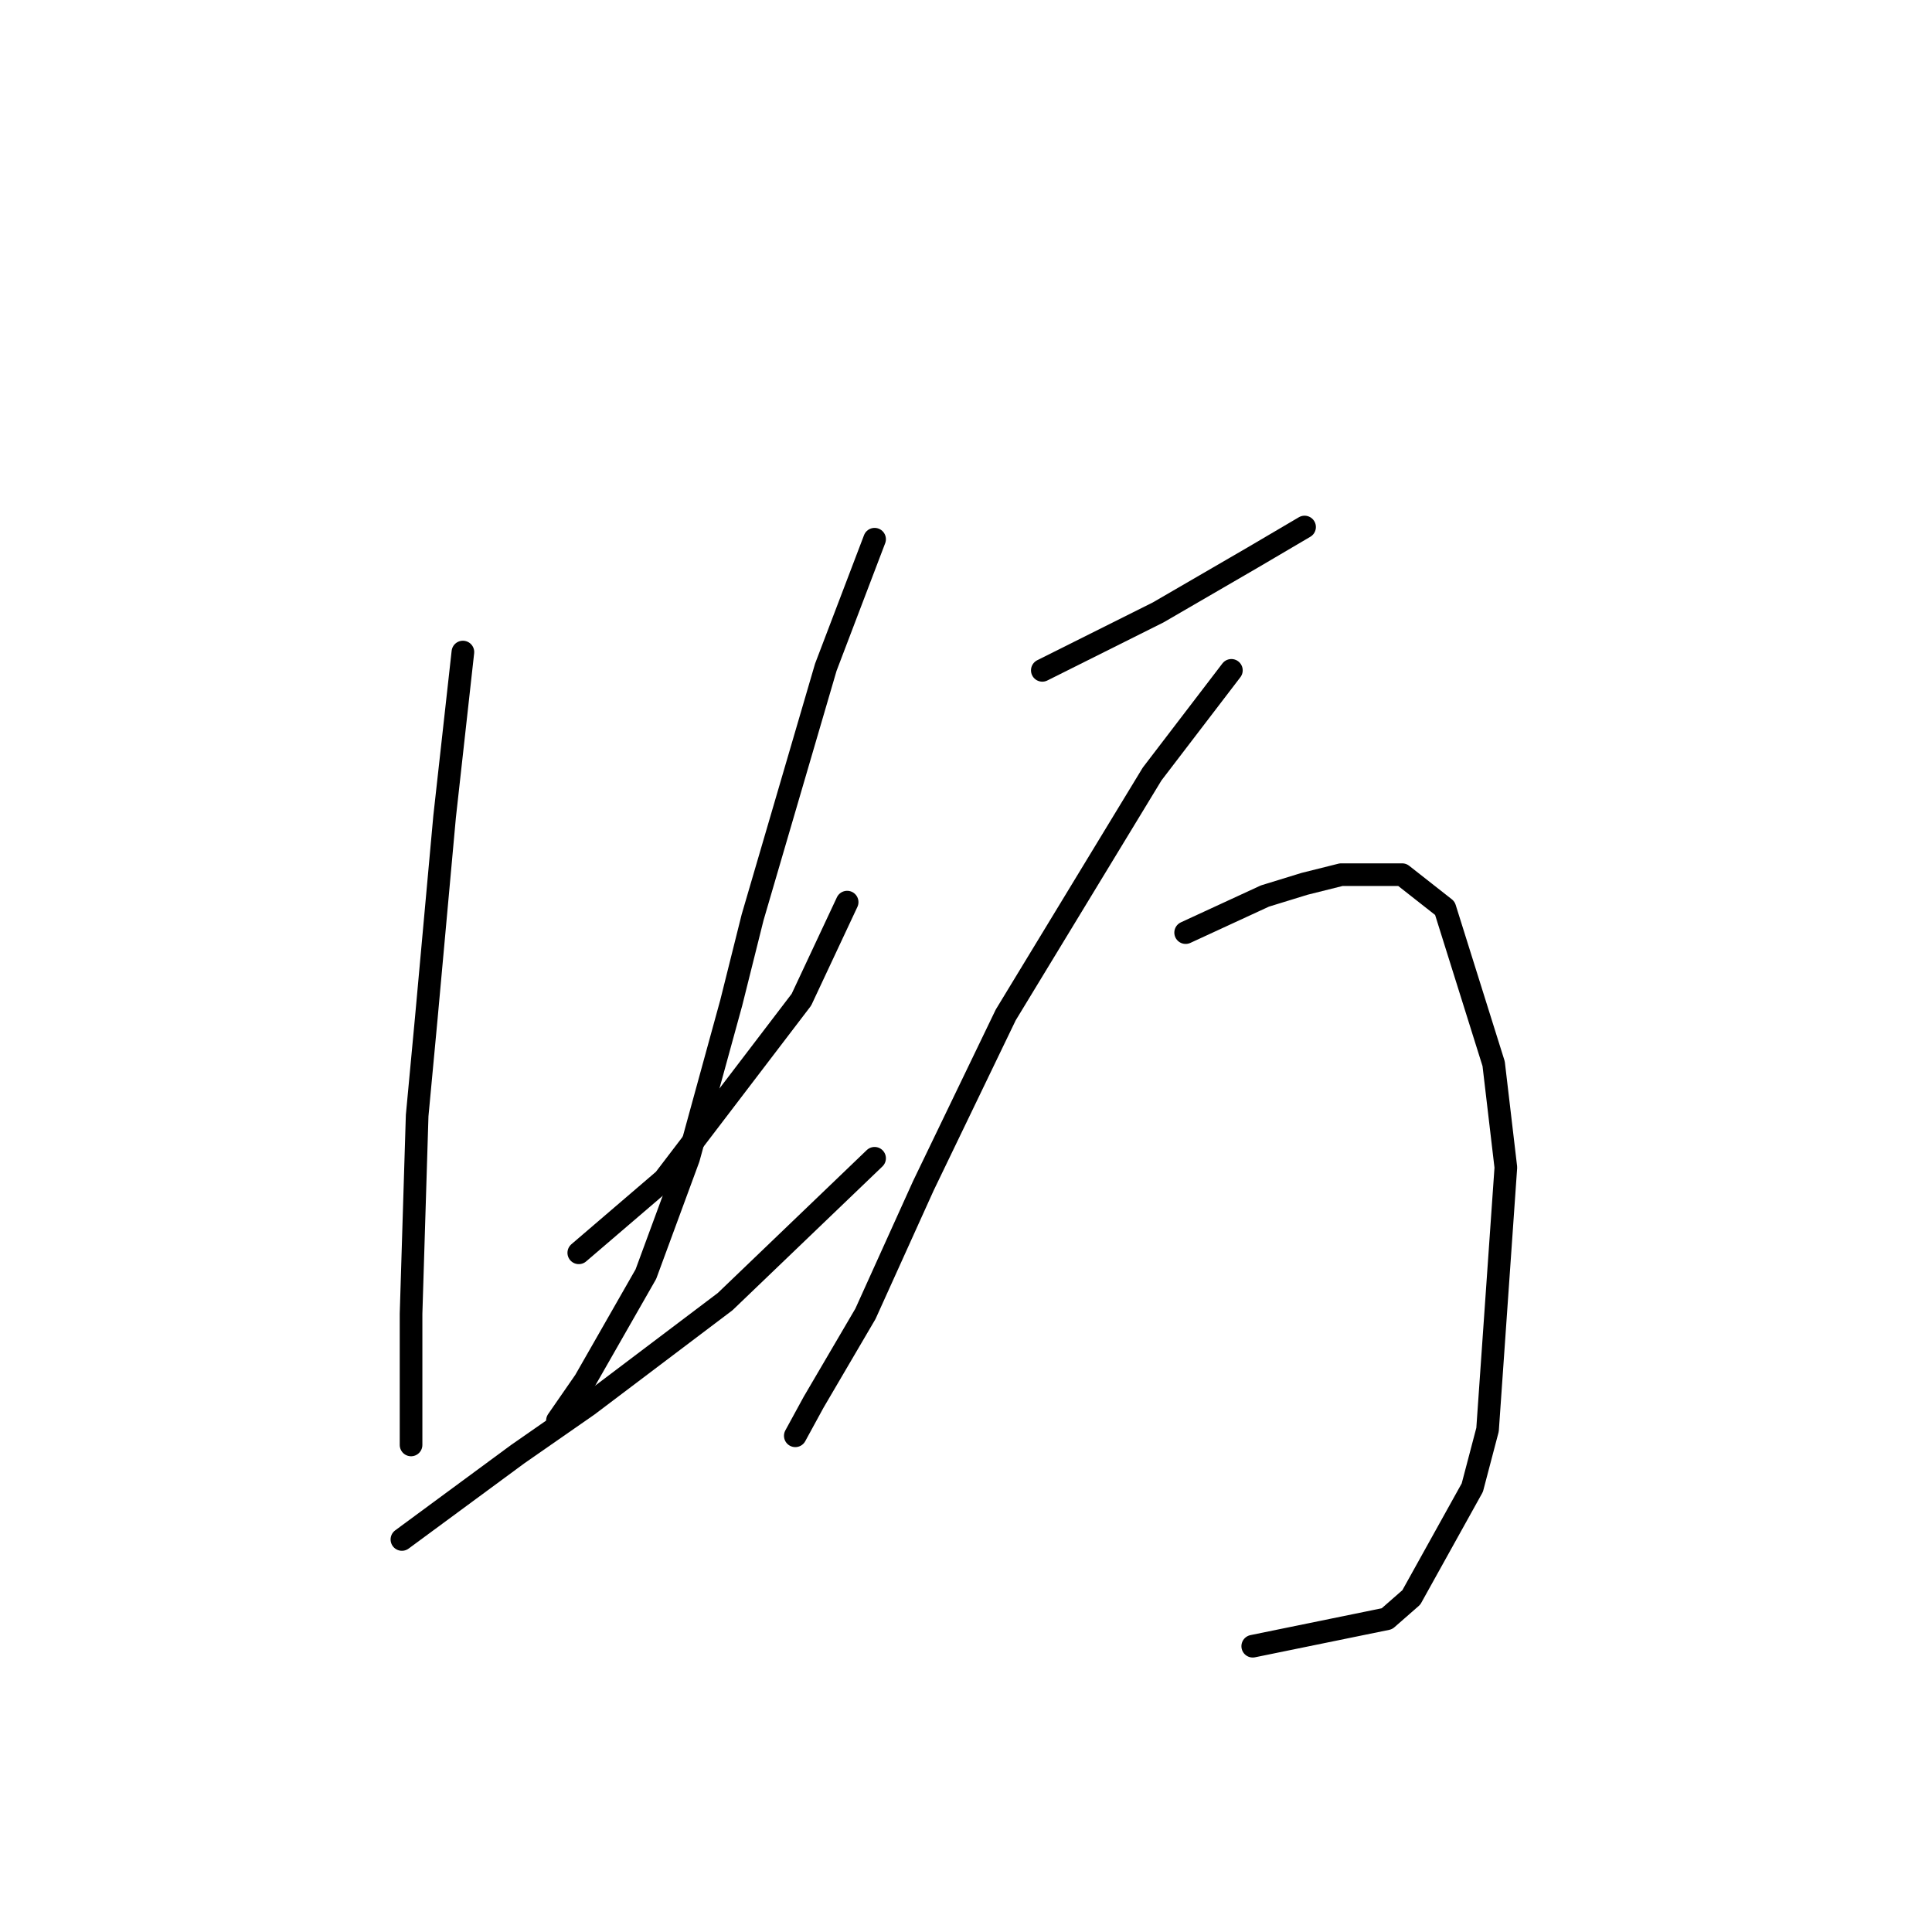 <?xml version="1.0" standalone="no"?>
    <svg width="256" height="256" xmlns="http://www.w3.org/2000/svg" version="1.1">
    <polyline stroke="black" stroke-width="3" stroke-linecap="round" fill="transparent" stroke-linejoin="round" points="61.336 86.4 60.124 97.311 58.912 108.221 56.487 134.89 55.275 147.821 54.467 174.086 54.467 180.552 54.467 187.825 54.467 191.462 54.467 191.462 " />
        <polyline stroke="black" stroke-width="3" stroke-linecap="round" fill="transparent" stroke-linejoin="round" points="76.691 166.005 82.349 161.156 88.006 156.307 106.19 132.466 112.251 119.535 112.251 119.535 " />
        <polyline stroke="black" stroke-width="3" stroke-linecap="round" fill="transparent" stroke-linejoin="round" points="115.888 71.449 112.655 79.935 109.422 88.421 99.724 121.556 96.896 132.87 91.238 153.478 85.581 168.833 77.5 182.976 73.863 188.229 73.863 188.229 " />
        <polyline stroke="black" stroke-width="3" stroke-linecap="round" fill="transparent" stroke-linejoin="round" points="53.255 203.988 60.932 198.331 68.61 192.674 77.904 186.209 96.087 172.47 115.887 153.478 115.887 153.478 " />
        <polyline stroke="black" stroke-width="3" stroke-linecap="round" fill="transparent" stroke-linejoin="round" points="138.112 88.825 142.961 86.4 147.81 83.976 153.467 81.147 165.994 73.874 172.863 69.833 172.863 69.833 " />
        <polyline stroke="black" stroke-width="3" stroke-linecap="round" fill="transparent" stroke-linejoin="round" points="163.165 88.825 157.912 95.694 152.659 102.564 133.263 134.486 122.353 157.115 114.675 174.086 107.806 185.805 105.381 190.25 105.381 190.25 " />
        <polyline stroke="black" stroke-width="3" stroke-linecap="round" fill="transparent" stroke-linejoin="round" points="157.104 123.576 162.357 121.151 167.61 118.727 172.863 117.111 177.712 115.898 185.794 115.898 191.451 120.343 197.916 140.952 199.533 154.69 197.108 189.441 195.088 197.119 187.006 211.666 183.773 214.495 165.994 218.131 165.994 218.131 " />
        </svg>